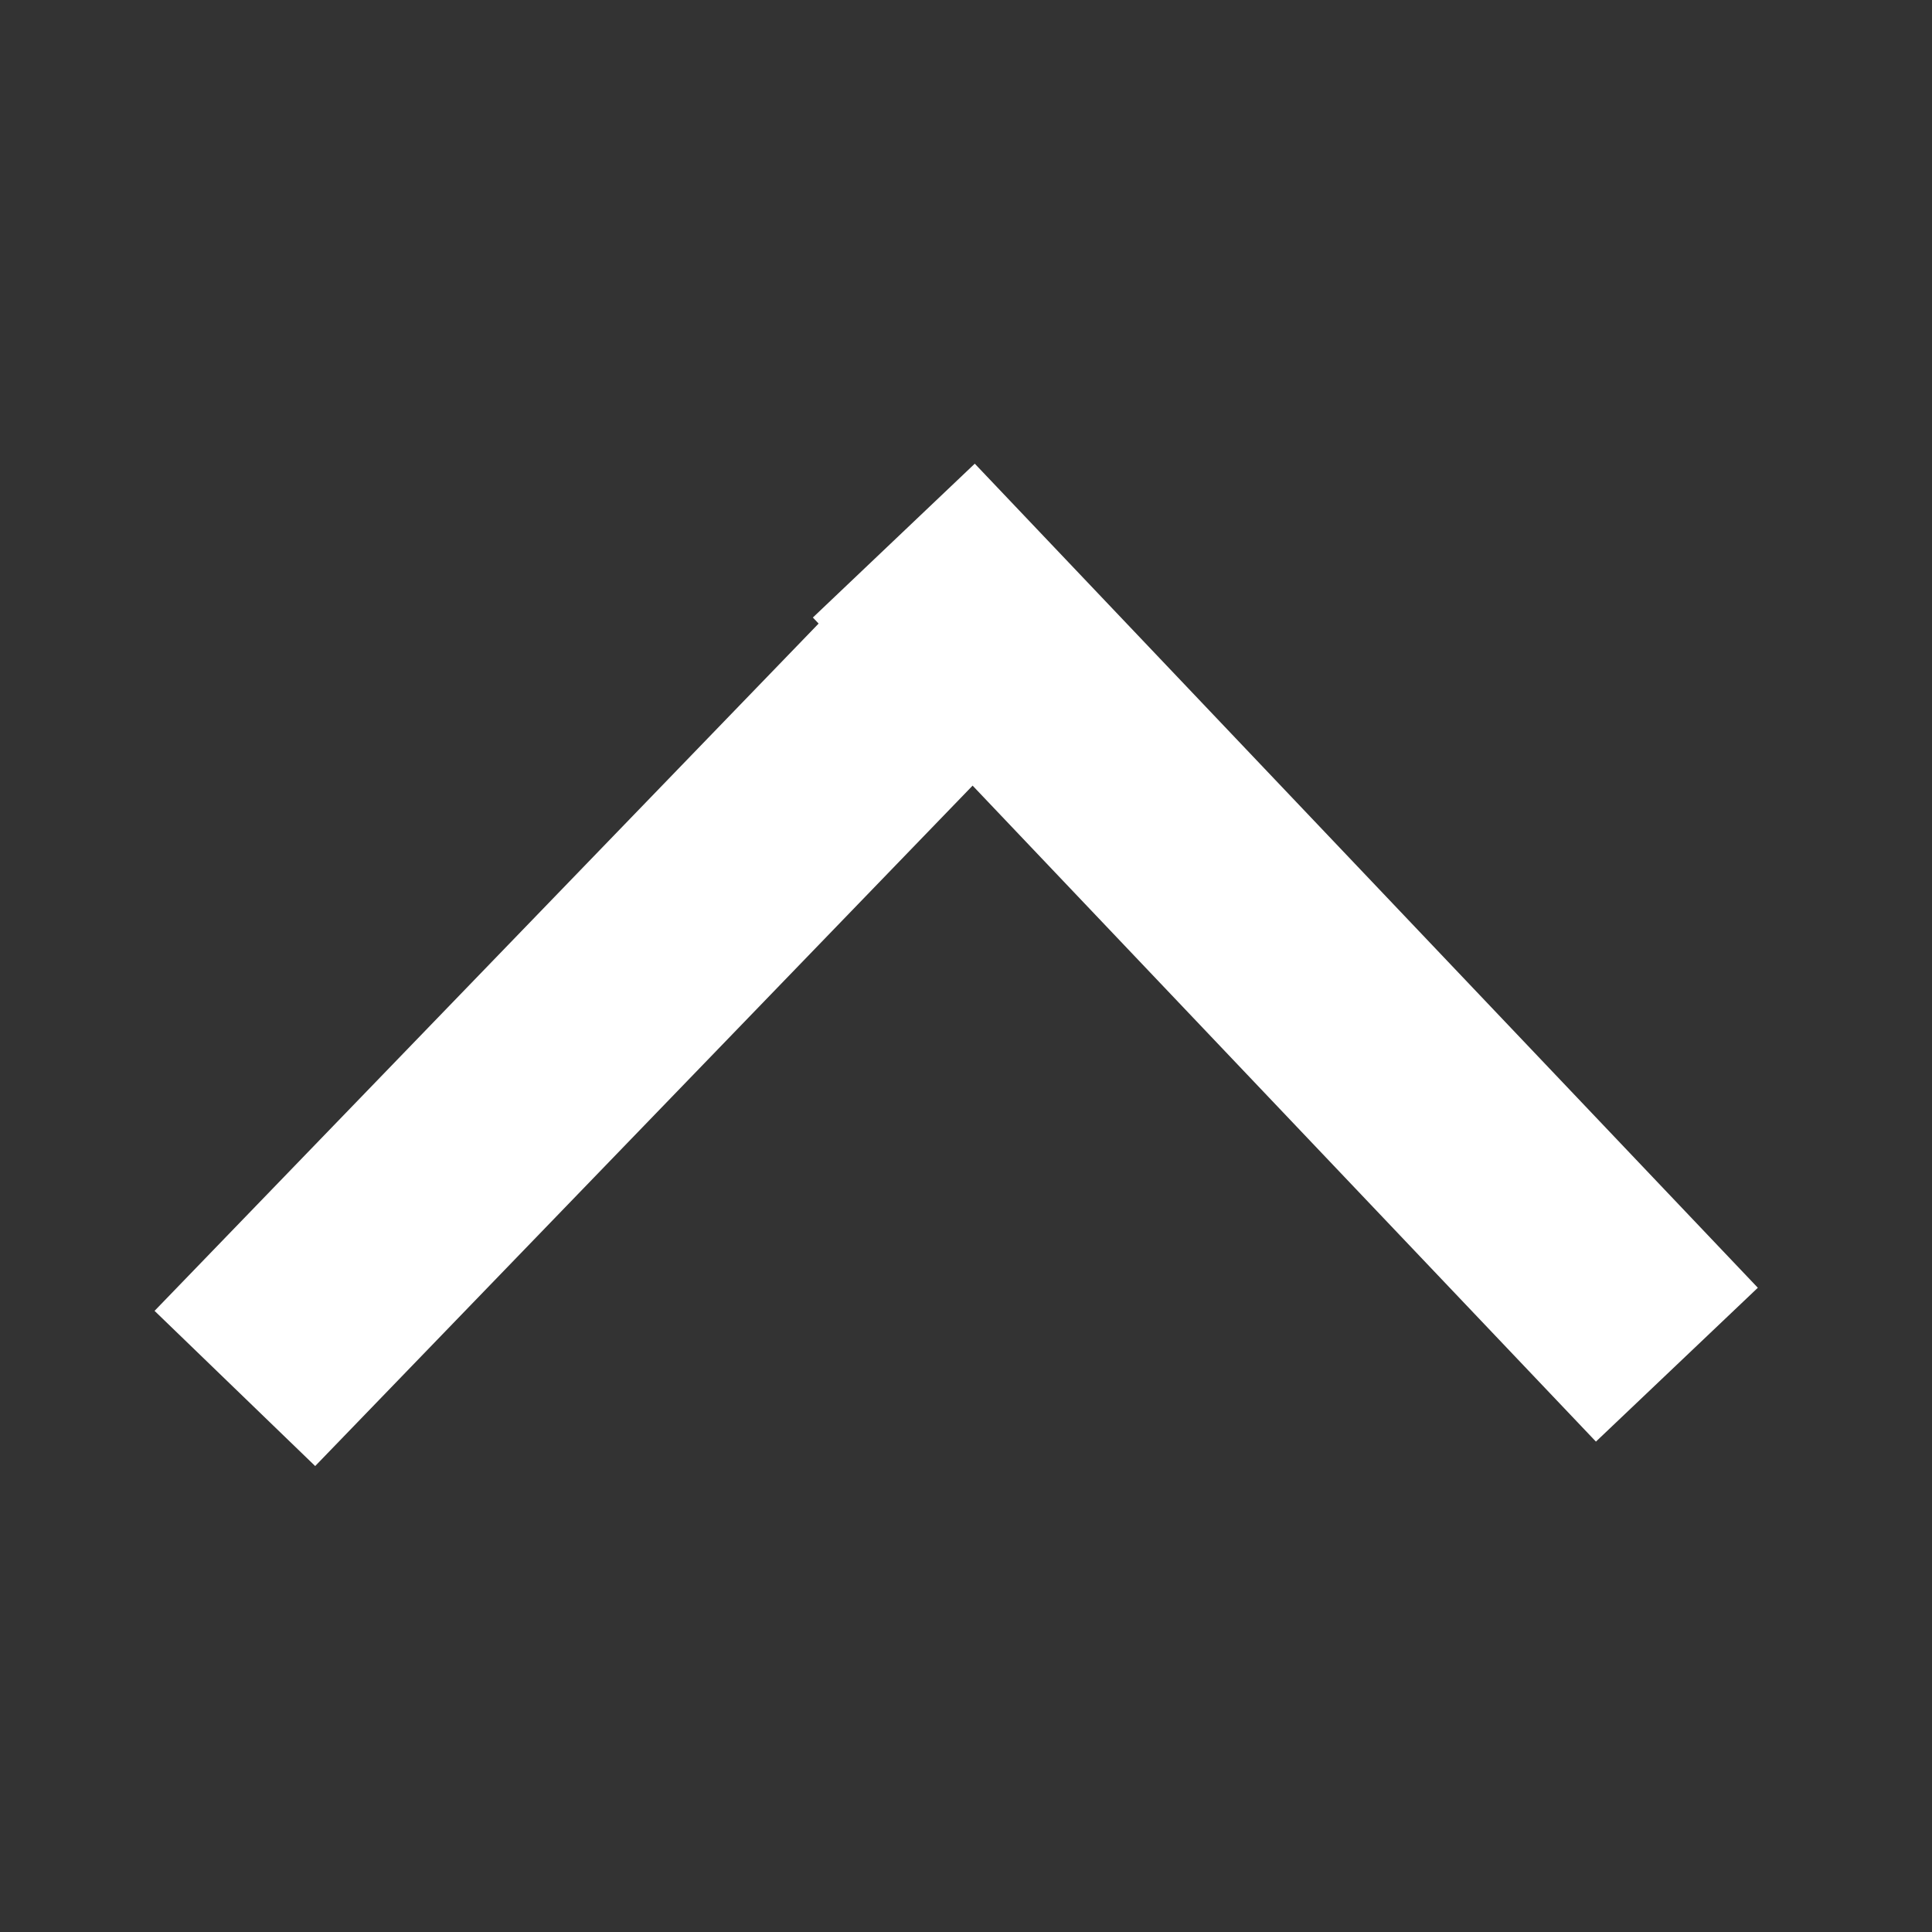 <svg width="50" height="50" viewBox="0 0 50 50" fill="none" xmlns="http://www.w3.org/2000/svg">
<rect x="0" y="0" width="50" height="50" fill="#333333" stroke="none"/>
<rect x="4" y="33.925" width="28.851" height="5.78" transform="rotate(-45.985 4 33.925)" fill="white"/>
<rect x="25.227" y="12" width="29.42" height="5.78" transform="rotate(46.462 25.227 12)" fill="white"/>
</svg>

